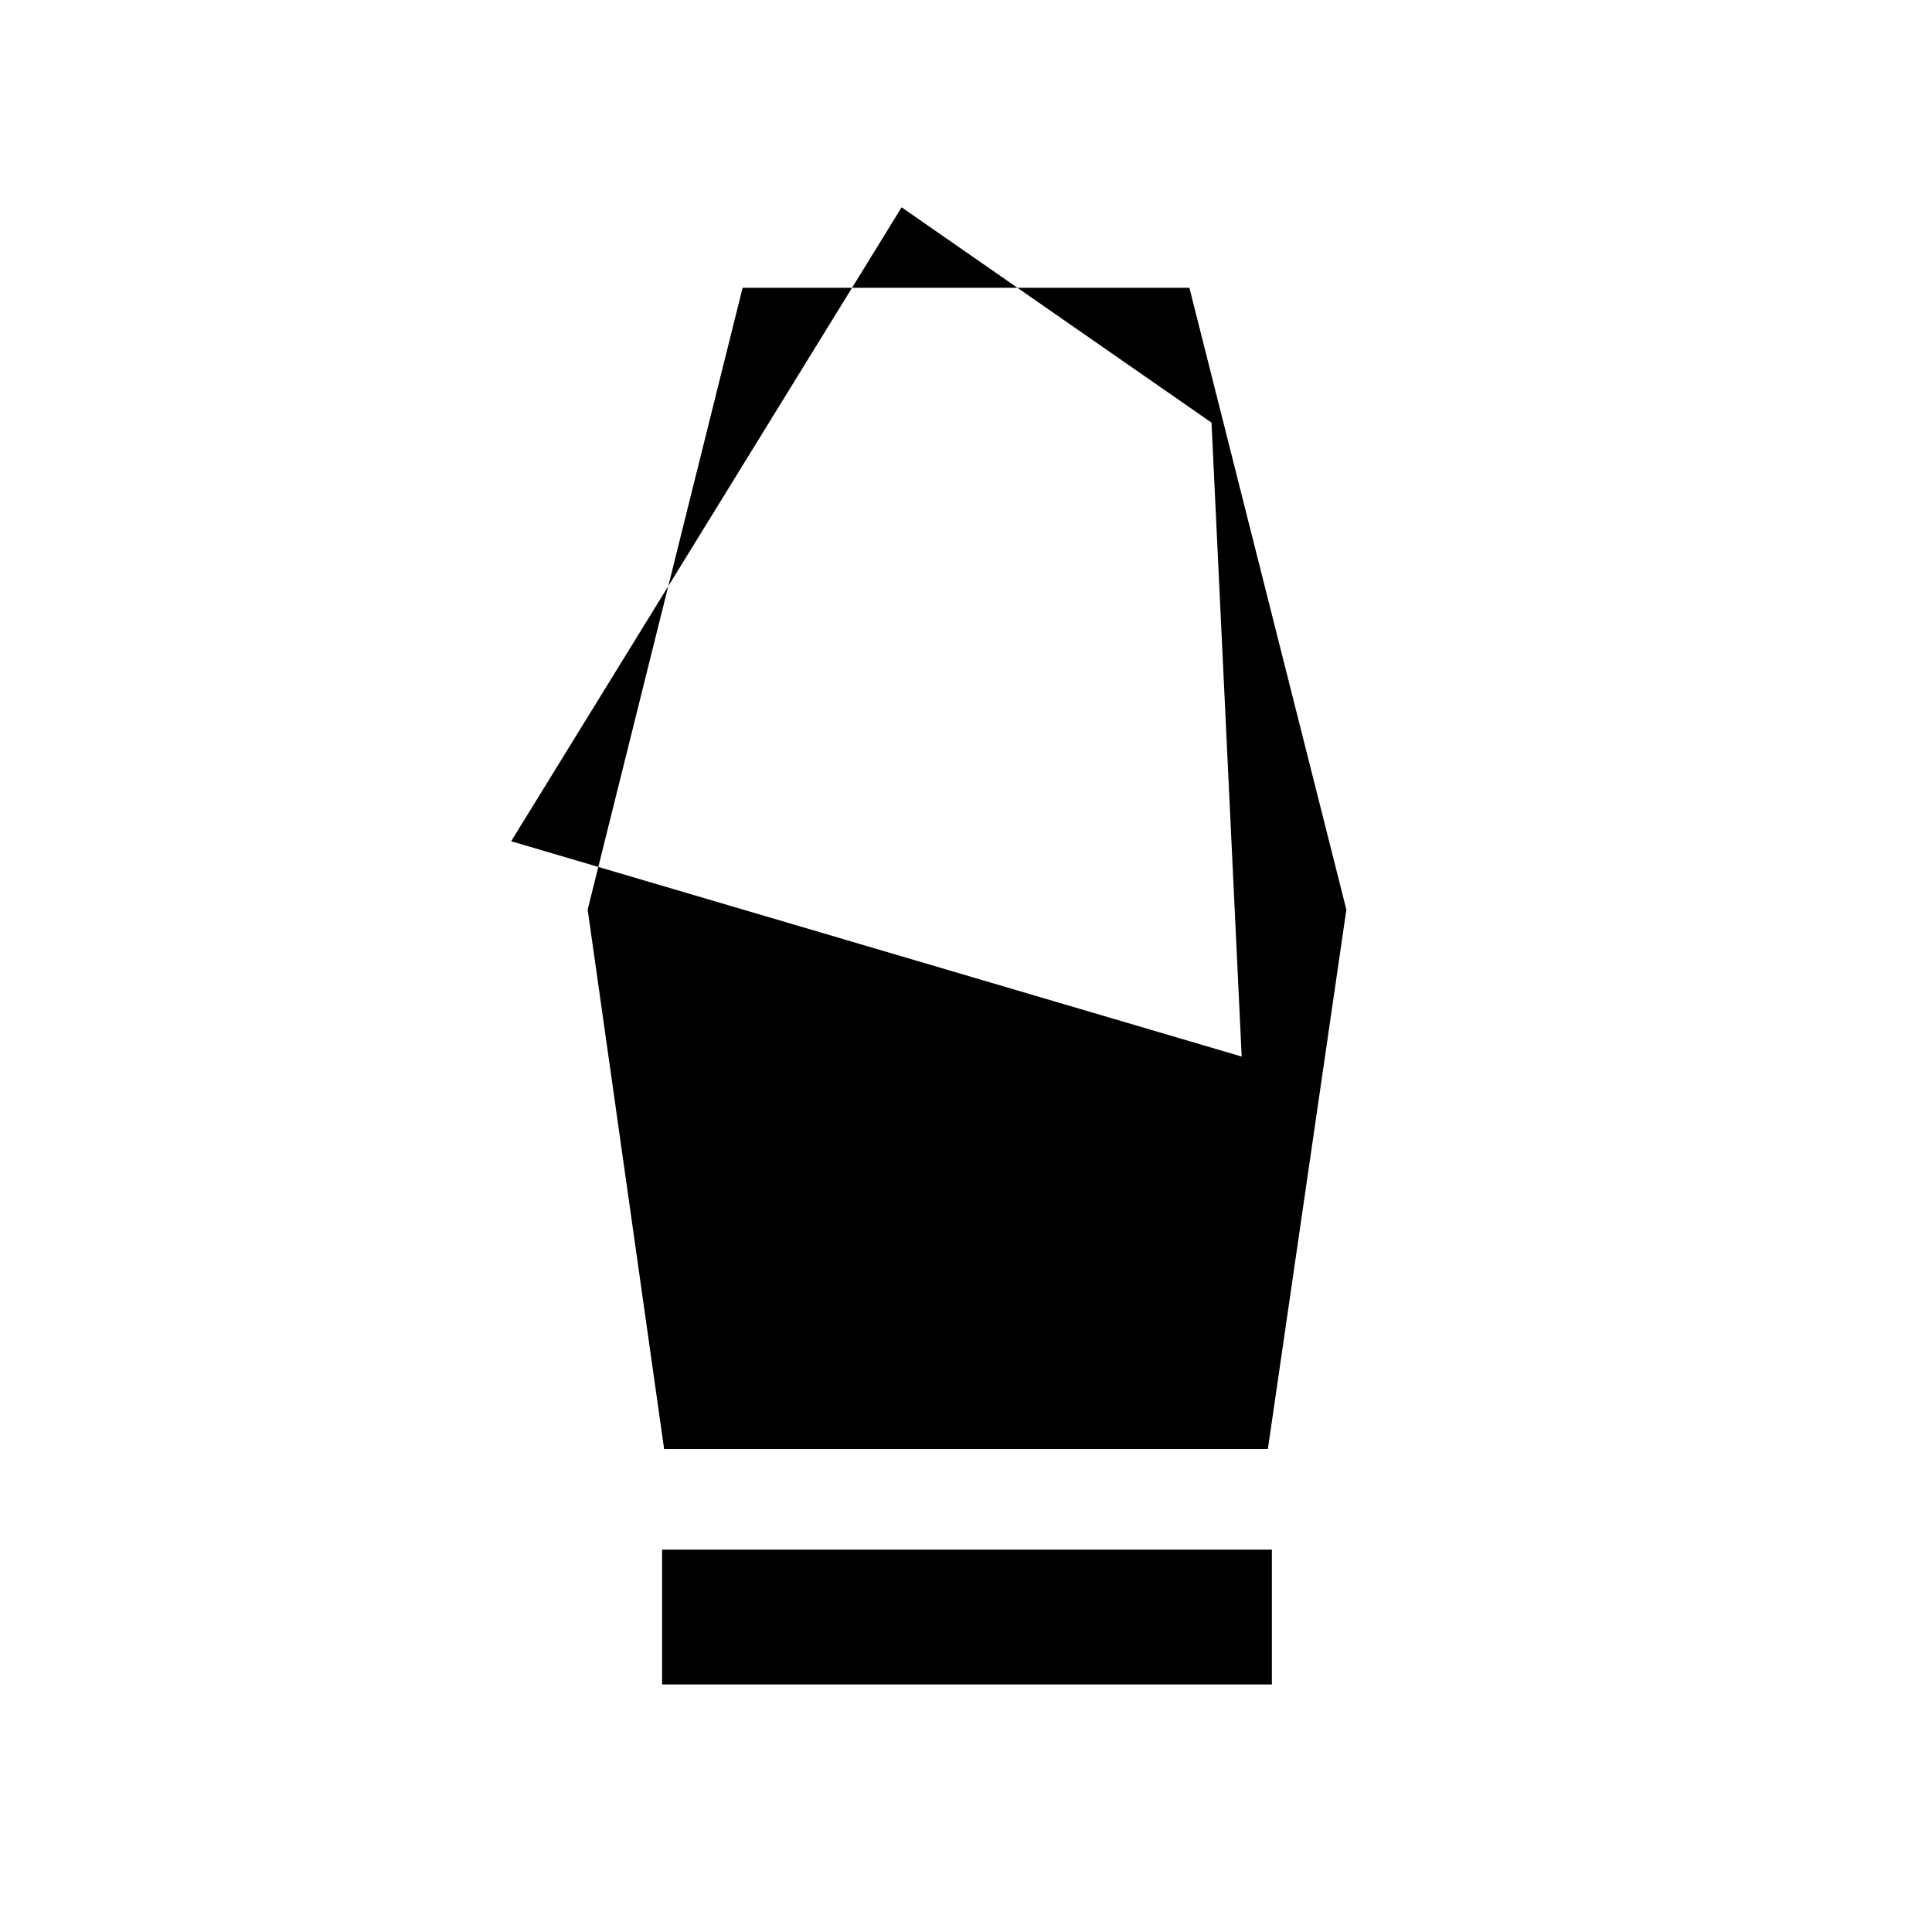 <svg xmlns="http://www.w3.org/2000/svg" height="40" width="40"><path d="M13.708 34.875v-2.792h12.625v2.792ZM13.75 30l-1.583-11.167 3.208-12.875h9.25l3.25 12.875L26.25 30Zm-3.167-12.583 15.125 4.458-.625-13.125-6.416-4.458Z"/></svg>